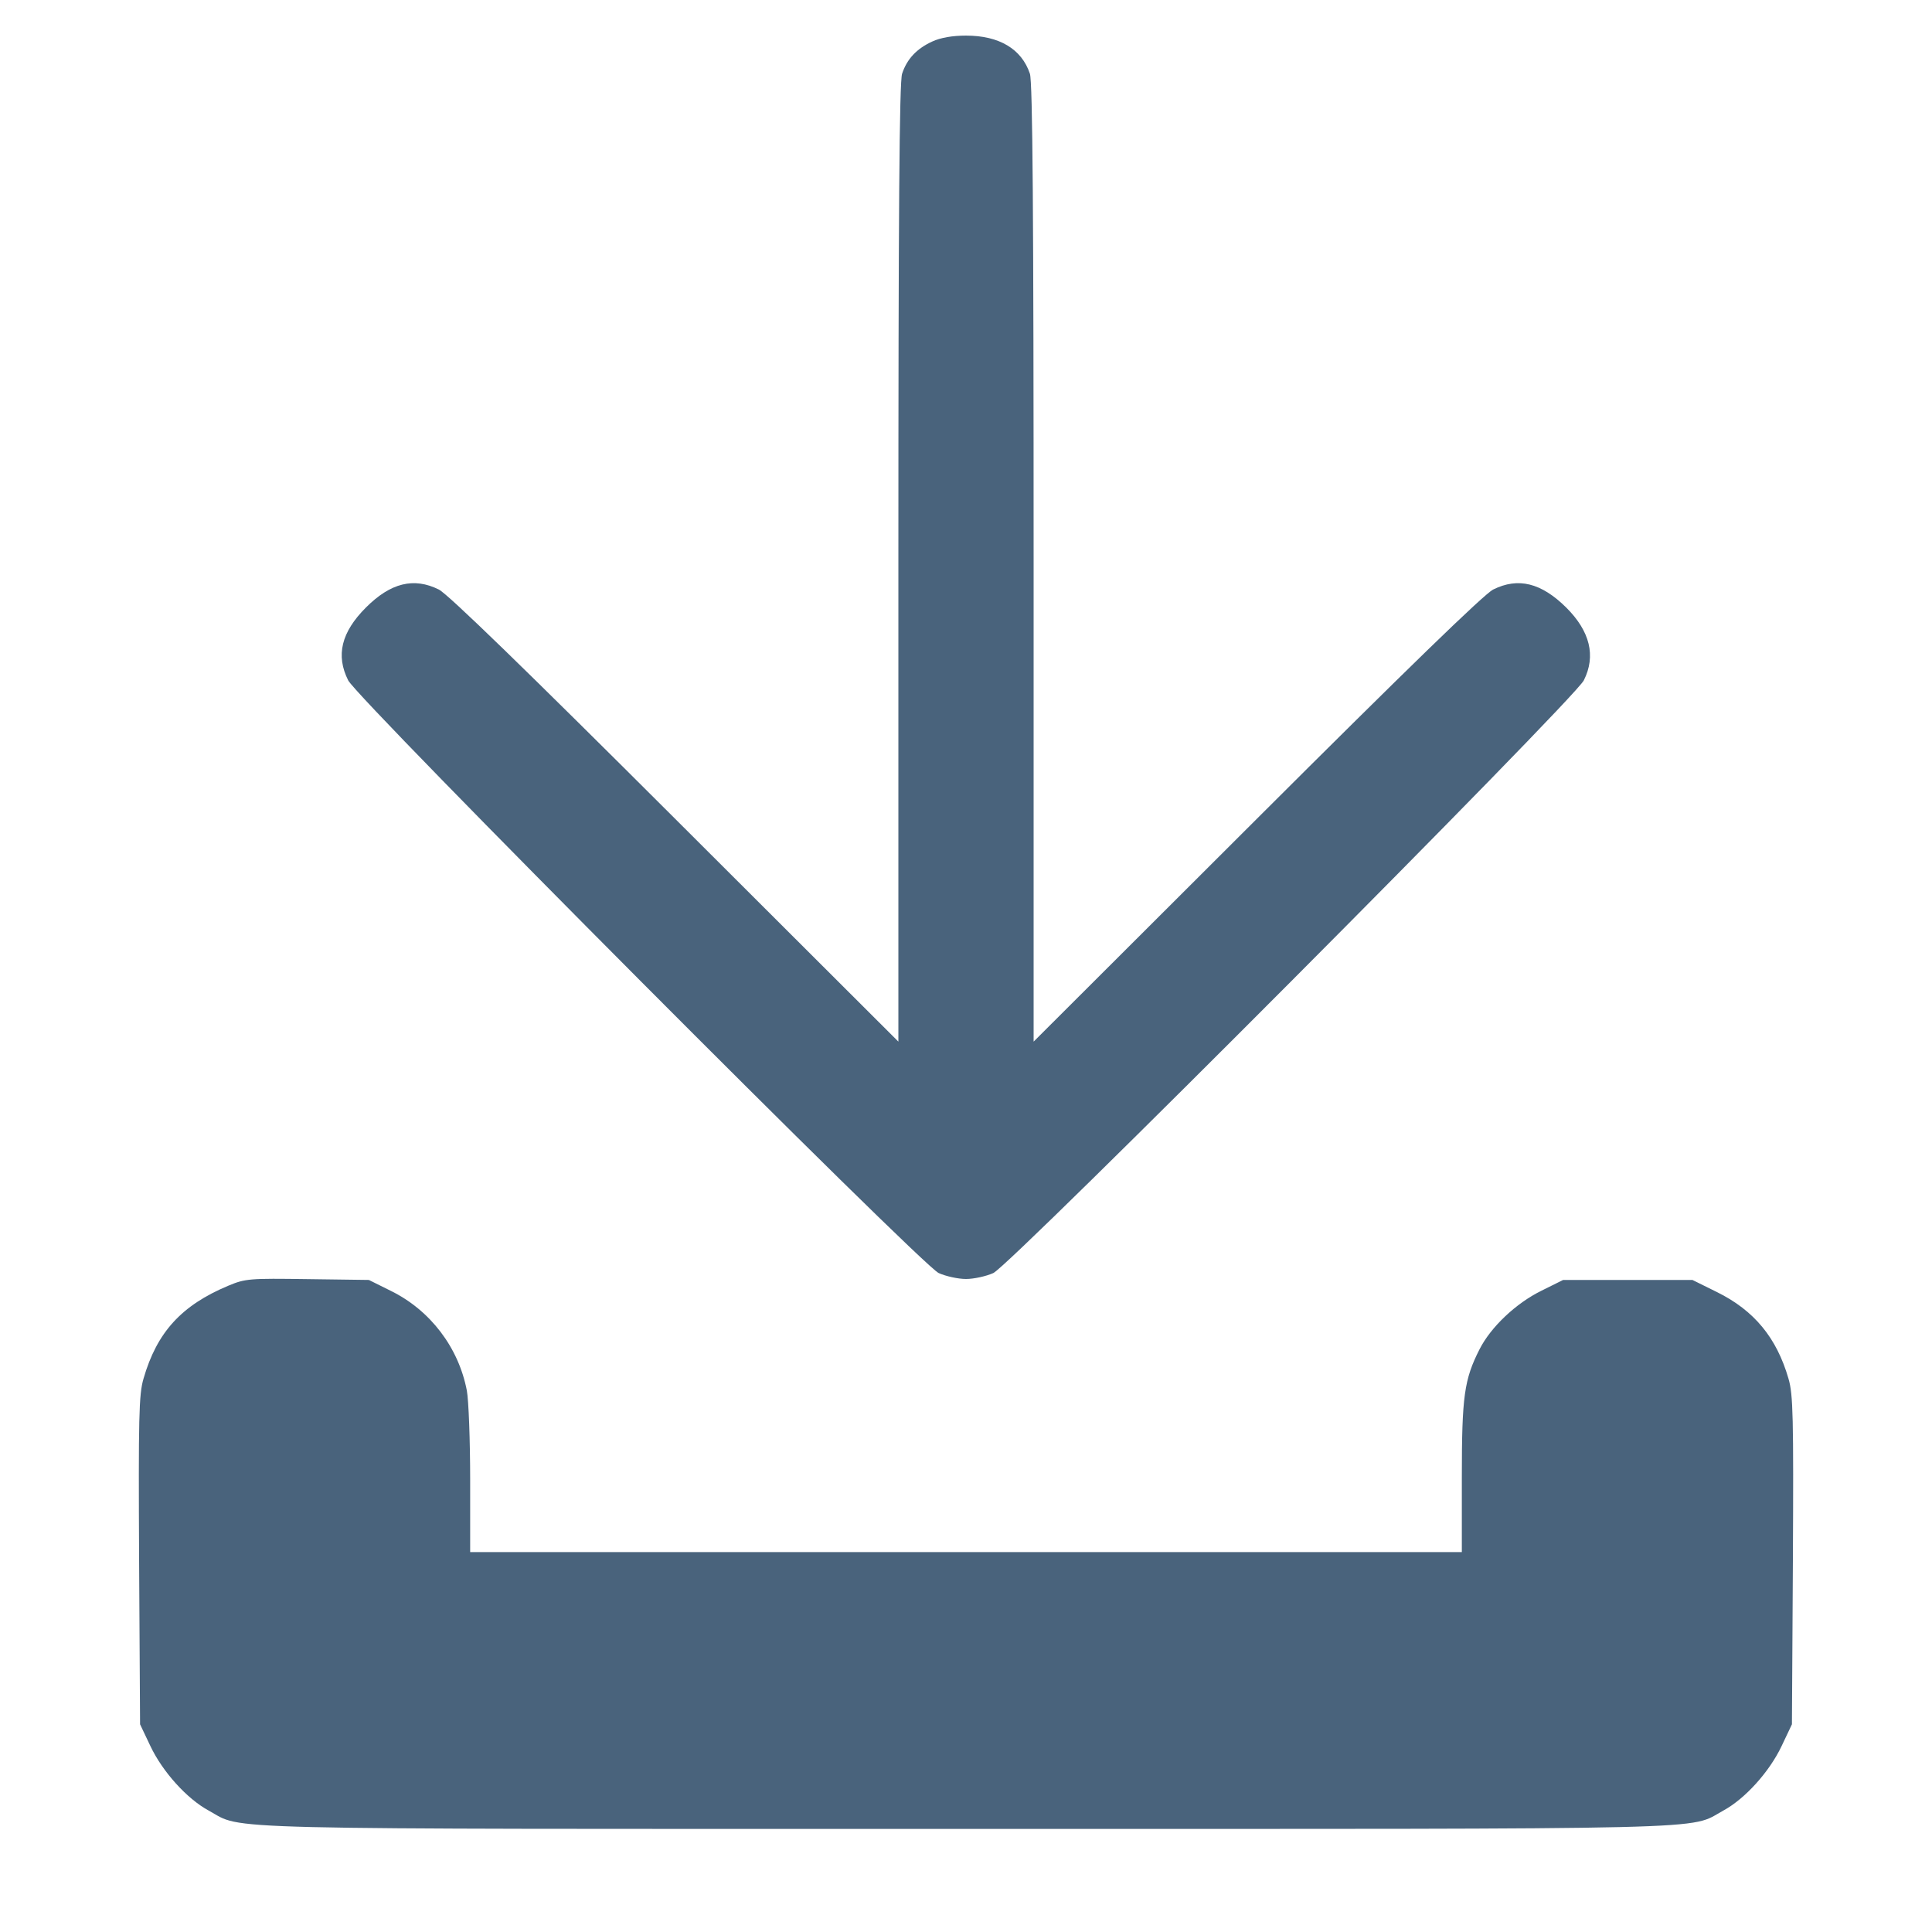 <svg xmlns="http://www.w3.org/2000/svg" fill="#49637C" viewBox="0 0 14 14"><path class="ic_m_import" d="M6.755 0.301 C 6.642 0.353,6.572 0.428,6.537 0.534 C 6.517 0.592,6.510 1.550,6.510 4.081 L 6.510 7.548 4.894 5.935 C 3.811 4.854,3.246 4.305,3.180 4.272 C 2.999 4.182,2.831 4.223,2.652 4.402 C 2.473 4.581,2.432 4.749,2.523 4.930 C 2.593 5.070,6.674 9.166,6.802 9.225 C 6.853 9.248,6.942 9.268,7.000 9.268 C 7.058 9.268,7.147 9.248,7.198 9.225 C 7.326 9.166,11.407 5.070,11.477 4.930 C 11.566 4.753,11.522 4.574,11.349 4.402 C 11.168 4.223,11.001 4.182,10.820 4.272 C 10.754 4.305,10.189 4.854,9.106 5.935 L 7.490 7.548 7.490 4.081 C 7.490 1.550,7.483 0.592,7.463 0.534 C 7.403 0.355,7.241 0.258,7.000 0.258 C 6.902 0.258,6.815 0.273,6.755 0.301 M1.654 9.317 C 1.315 9.459,1.137 9.654,1.040 9.990 C 1.006 10.105,1.003 10.268,1.008 11.308 L 1.015 12.495 1.090 12.653 C 1.178 12.839,1.355 13.035,1.512 13.120 C 1.772 13.262,1.422 13.253,7.000 13.253 C 12.578 13.253,12.228 13.262,12.488 13.120 C 12.645 13.035,12.822 12.839,12.910 12.653 L 12.985 12.495 12.992 11.308 C 12.997 10.268,12.994 10.105,12.960 9.990 C 12.874 9.693,12.711 9.496,12.442 9.363 L 12.264 9.275 11.796 9.275 L 11.327 9.275 11.170 9.353 C 10.985 9.444,10.803 9.616,10.721 9.778 C 10.610 9.997,10.593 10.118,10.593 10.703 L 10.593 11.247 7.000 11.247 L 3.407 11.247 3.407 10.725 C 3.407 10.438,3.396 10.147,3.383 10.077 C 3.323 9.764,3.118 9.494,2.830 9.353 L 2.673 9.275 2.229 9.269 C 1.808 9.263,1.778 9.265,1.654 9.317 "  stroke="none" fill-rule="evenodd"></path></svg>